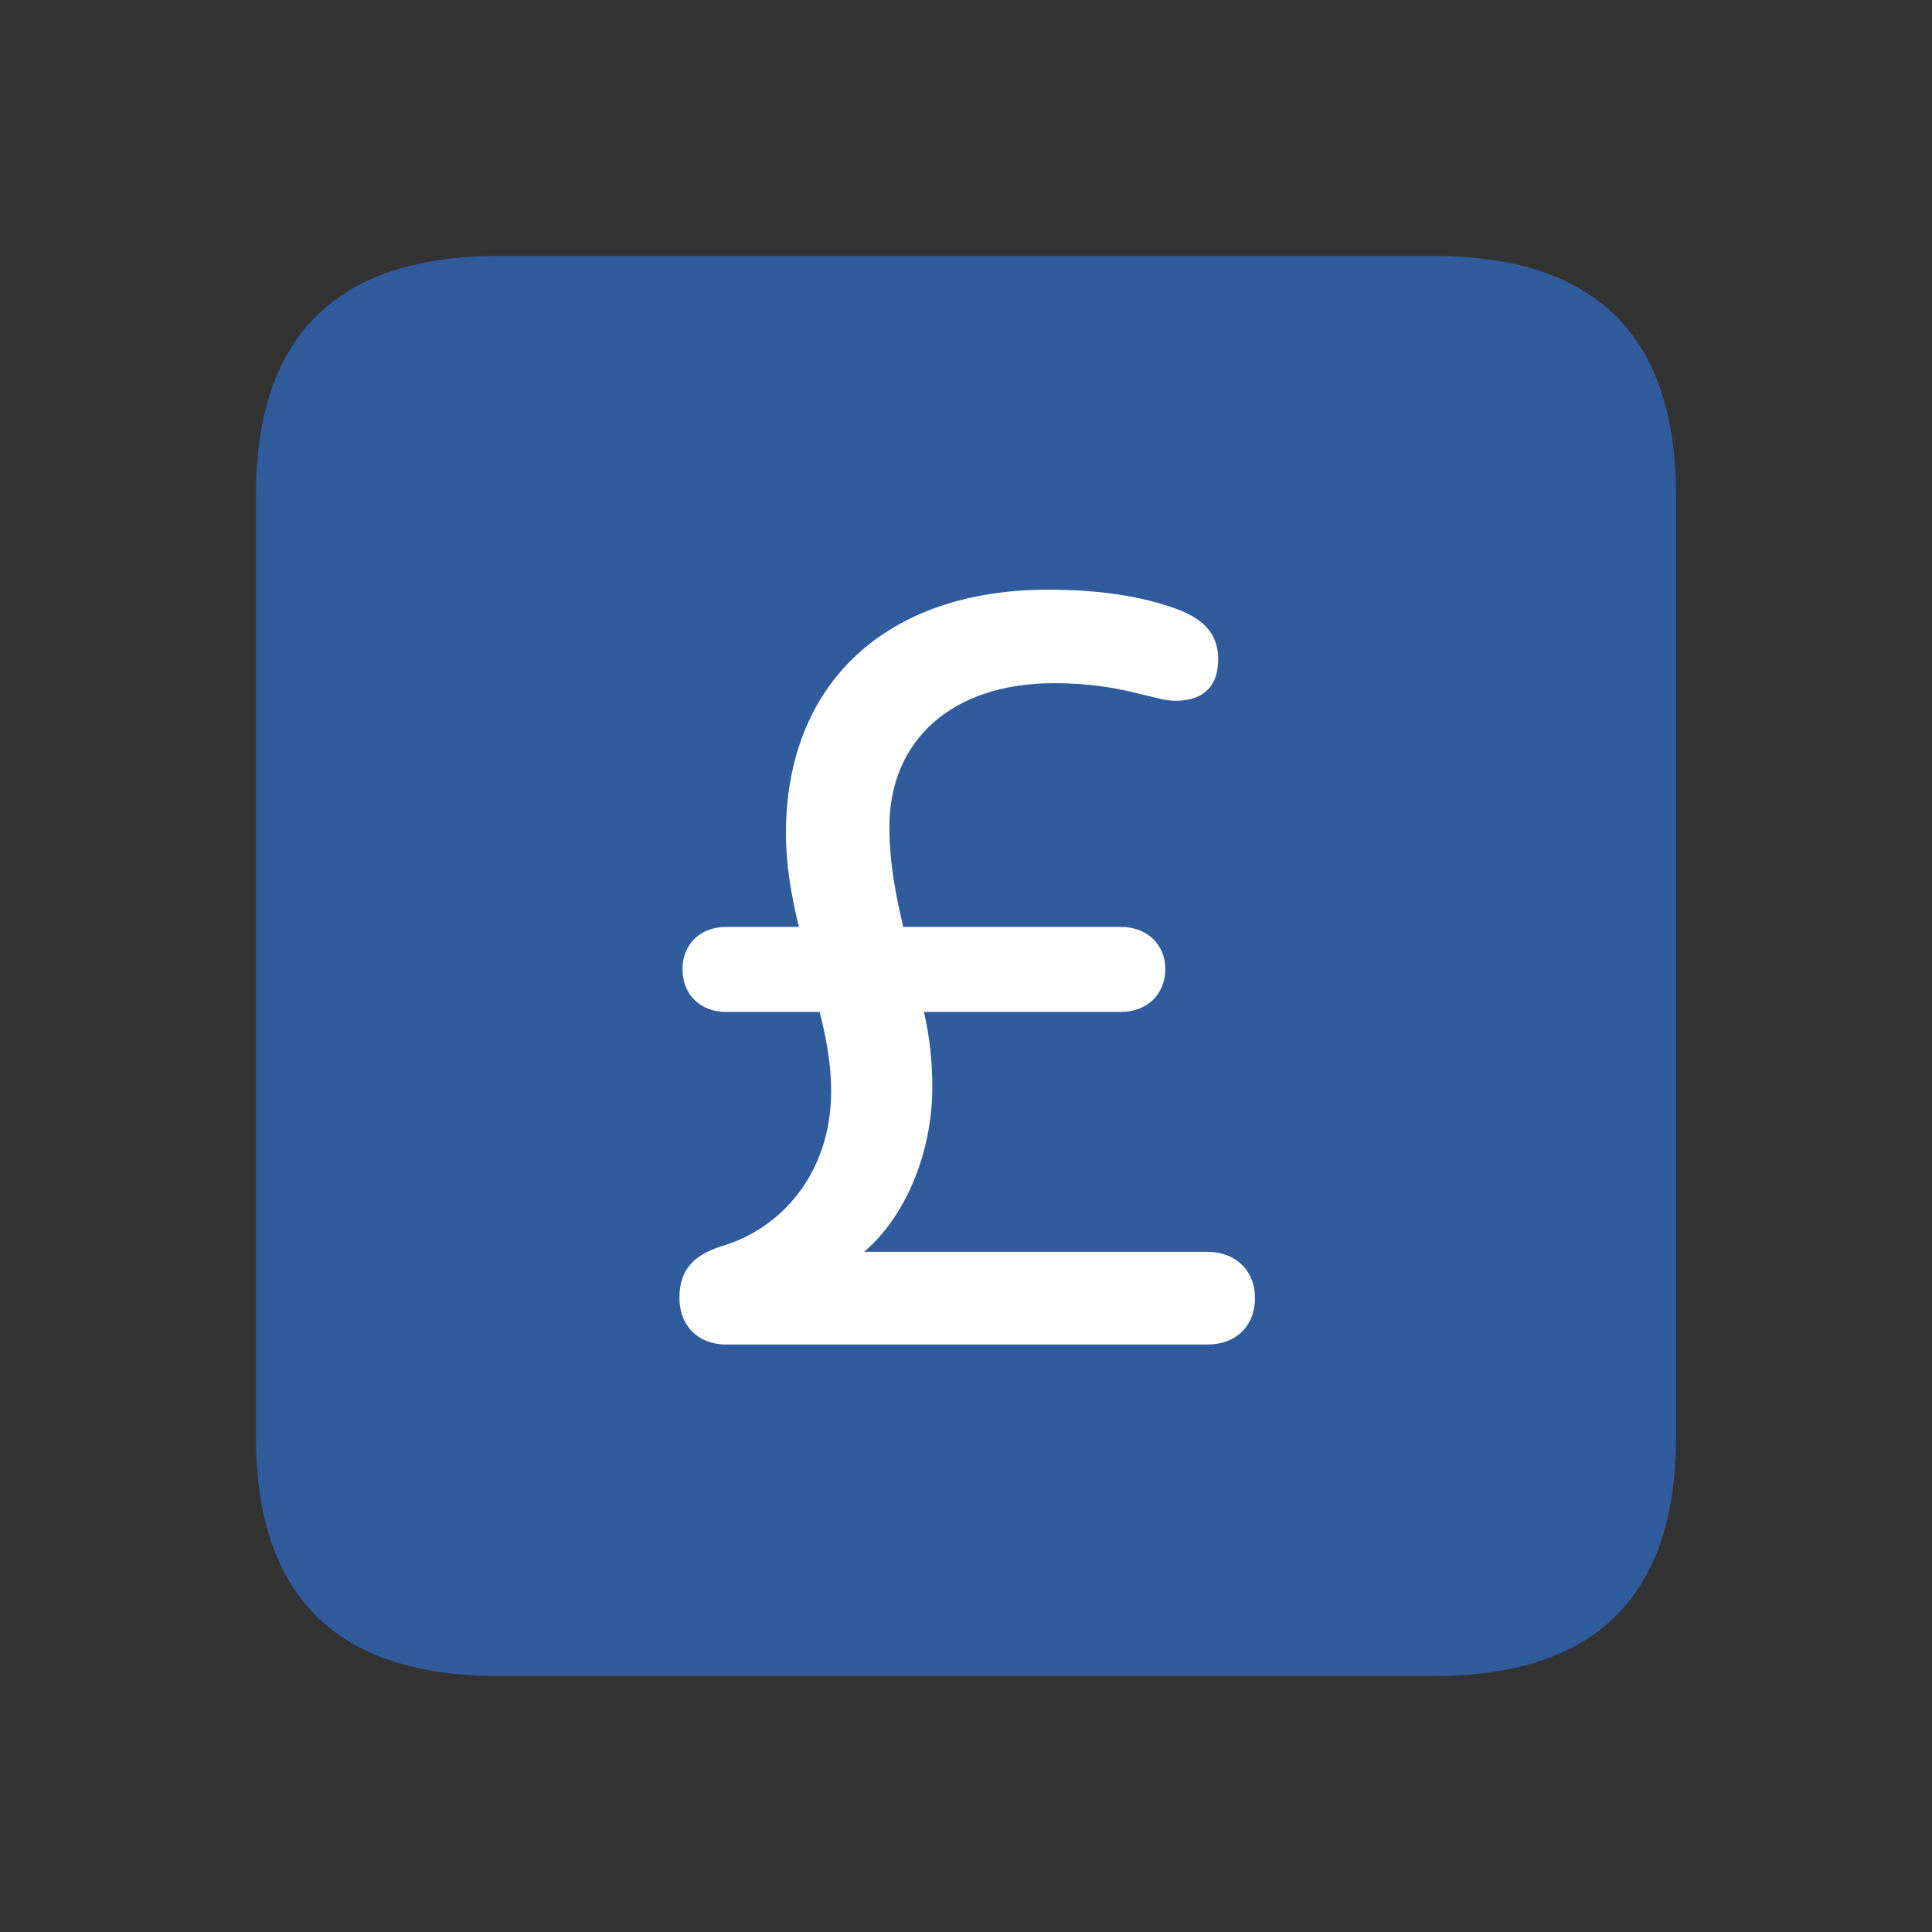 <?xml version="1.0" encoding="UTF-8"?>
<!-- Generated by Pixelmator Pro 3.6 -->
<svg width="400" height="400" viewBox="0 0 400 400" xmlns="http://www.w3.org/2000/svg">
    <rect x="0" y="0" width="400" height="400" fill="#333333" stroke="none"/>
    <g id="Group">
        <path id="Path" fill="#305c9d" stroke="none"
            d="M 103.144 347 L 296.855 347 C 330.392 347 347 330.392 347 297.494 L 347 102.506 C 347 69.608 330.392 53 296.855 53 L 103.144 53 C 69.768 53 53 69.449 53 102.506 L 53 297.494 C 53 330.551 69.768 347 103.144 347 Z" />
        <path id="path1" fill="#ffffff" stroke="none"
            d="M 150.346 278.373 C 144.634 278.373 140.668 274.565 140.668 268.695 C 140.668 263.141 143.365 259.967 149.235 258.063 C 161.453 254.573 172.083 243.149 172.083 225.855 C 172.083 220.619 171.132 215.065 169.703 209.512 L 150.346 209.512 C 145.11 209.512 141.302 206.022 141.302 200.627 C 141.302 195.391 145.11 191.9 150.346 191.9 L 165.419 191.9 C 163.833 185.554 162.722 179.049 162.722 172.543 C 162.722 141.603 183.349 122.087 216.985 122.087 C 227.299 122.087 236.343 123.357 243.959 126.213 C 250.147 128.593 252.21 132.083 252.21 136.526 C 252.21 141.762 249.512 145.094 243.324 145.094 C 238.881 145.094 232.218 141.444 218.255 141.444 C 196.835 141.444 184.142 153.503 184.142 171.115 C 184.142 179.049 185.57 185.712 186.998 191.9 L 232.059 191.9 C 237.295 191.9 241.261 195.391 241.261 200.627 C 241.261 206.022 237.295 209.512 232.059 209.512 L 191.282 209.512 C 192.392 214.272 193.028 219.349 193.028 225.061 C 193.028 238.865 187.315 252.034 178.906 259.174 L 249.989 259.174 C 255.7 259.174 259.825 262.983 259.825 268.695 C 259.825 274.724 255.7 278.373 249.989 278.373 L 150.346 278.373 Z" />
    </g>
</svg>
